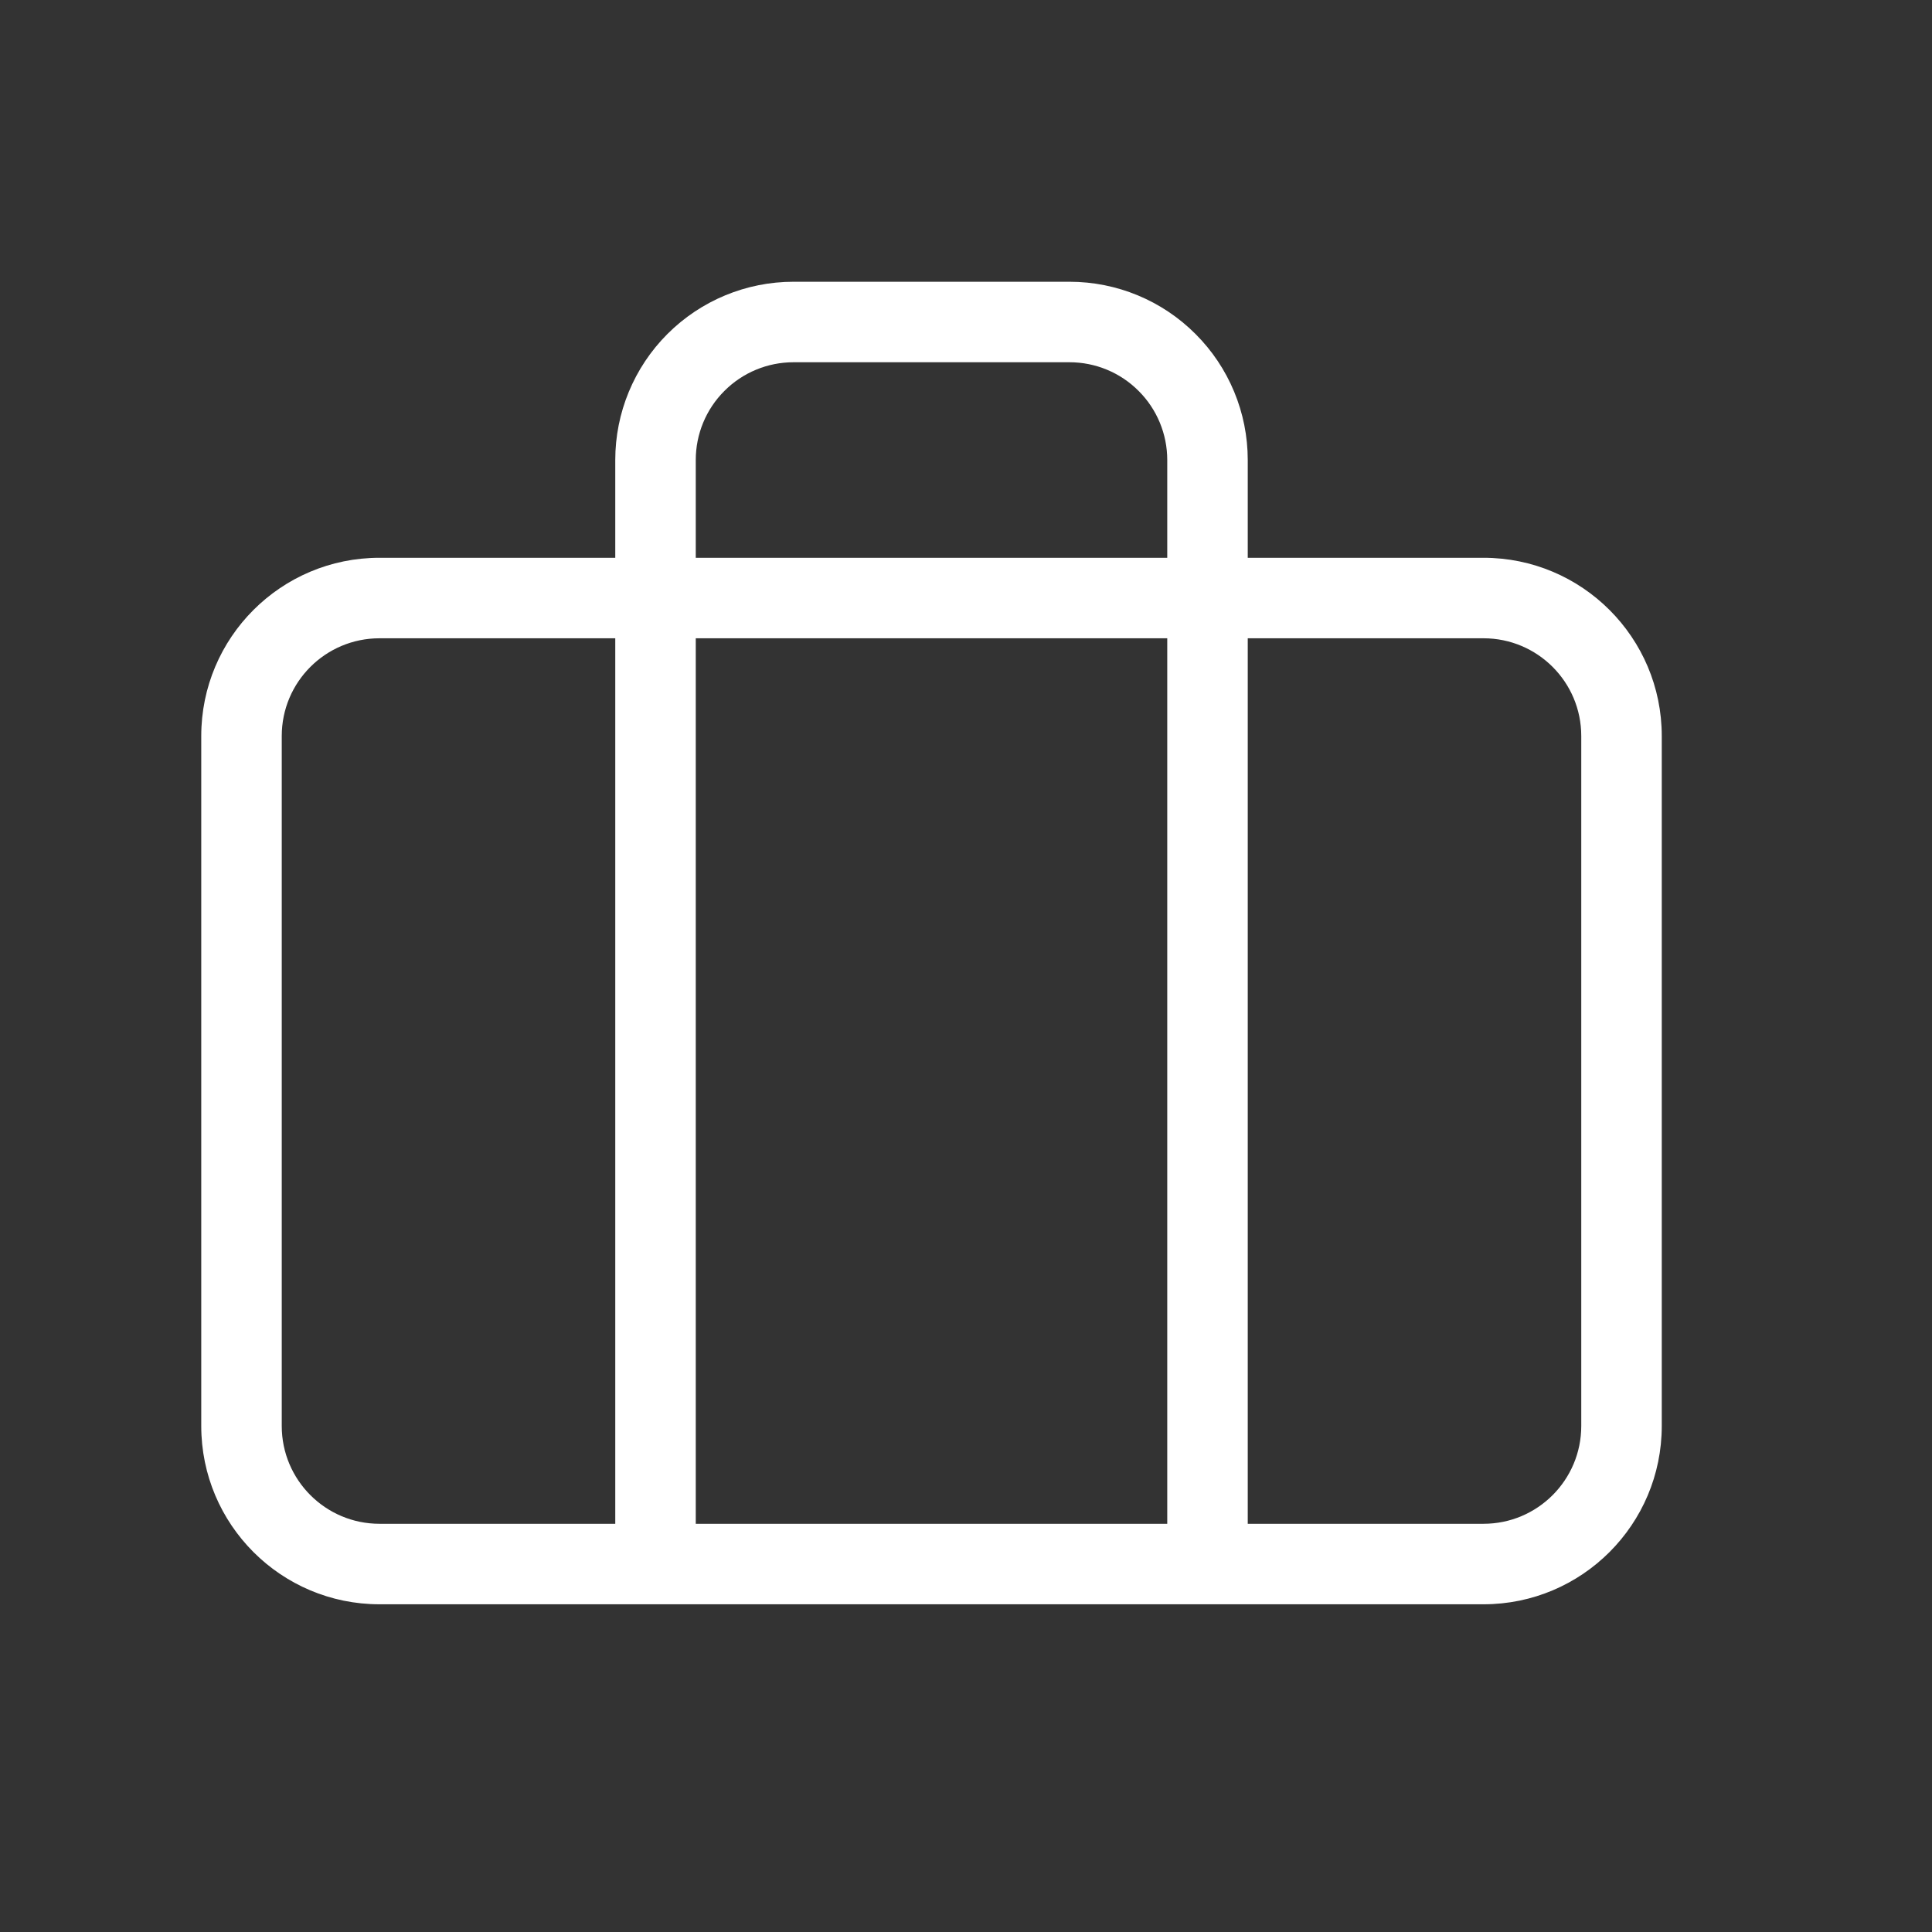 <svg width="24" height="24" viewBox="0 0 24 24" fill="none" xmlns="http://www.w3.org/2000/svg">
<rect x="0" y="0" width="24" height="24" fill="#333333" stroke="none"/>
<path d="M14.5 19.429C14.5 19.705 14.724 19.929 15 19.929C15.276 19.929 15.5 19.705 15.5 19.429H14.5ZM13.286 4V3.5V4ZM9.857 4V3.5V4ZM8.143 5.714H7.643H8.143ZM7.643 19.429C7.643 19.705 7.867 19.929 8.143 19.929C8.419 19.929 8.643 19.705 8.643 19.429H7.643ZM4.714 7.929H18.429V6.929H4.714V7.929ZM18.429 7.929C19.099 7.929 19.643 8.472 19.643 9.143H20.643C20.643 7.92 19.651 6.929 18.429 6.929V7.929ZM19.643 9.143V17.714H20.643V9.143H19.643ZM19.643 17.714C19.643 18.385 19.099 18.929 18.429 18.929V19.929C19.651 19.929 20.643 18.937 20.643 17.714H19.643ZM18.429 18.929H4.714V19.929H18.429V18.929ZM4.714 18.929C4.044 18.929 3.5 18.385 3.5 17.714H2.5C2.5 18.937 3.491 19.929 4.714 19.929V18.929ZM3.5 17.714V9.143H2.5V17.714H3.5ZM3.5 9.143C3.5 8.472 4.044 7.929 4.714 7.929V6.929C3.491 6.929 2.5 7.92 2.5 9.143H3.5ZM15.5 19.429V5.714H14.5V19.429H15.5ZM15.5 5.714C15.5 5.127 15.267 4.564 14.851 4.149L14.144 4.856C14.372 5.083 14.5 5.392 14.5 5.714H15.5ZM14.851 4.149C14.436 3.733 13.873 3.5 13.286 3.5V4.5C13.608 4.5 13.917 4.628 14.144 4.856L14.851 4.149ZM13.286 3.5H9.857V4.5H13.286V3.5ZM9.857 3.5C9.27 3.5 8.707 3.733 8.291 4.149L8.999 4.856C9.226 4.628 9.535 4.5 9.857 4.5V3.5ZM8.291 4.149C7.876 4.564 7.643 5.127 7.643 5.714H8.643C8.643 5.392 8.771 5.083 8.999 4.856L8.291 4.149ZM7.643 5.714V19.429H8.643V5.714H7.643Z" fill="white"/>
</svg>
